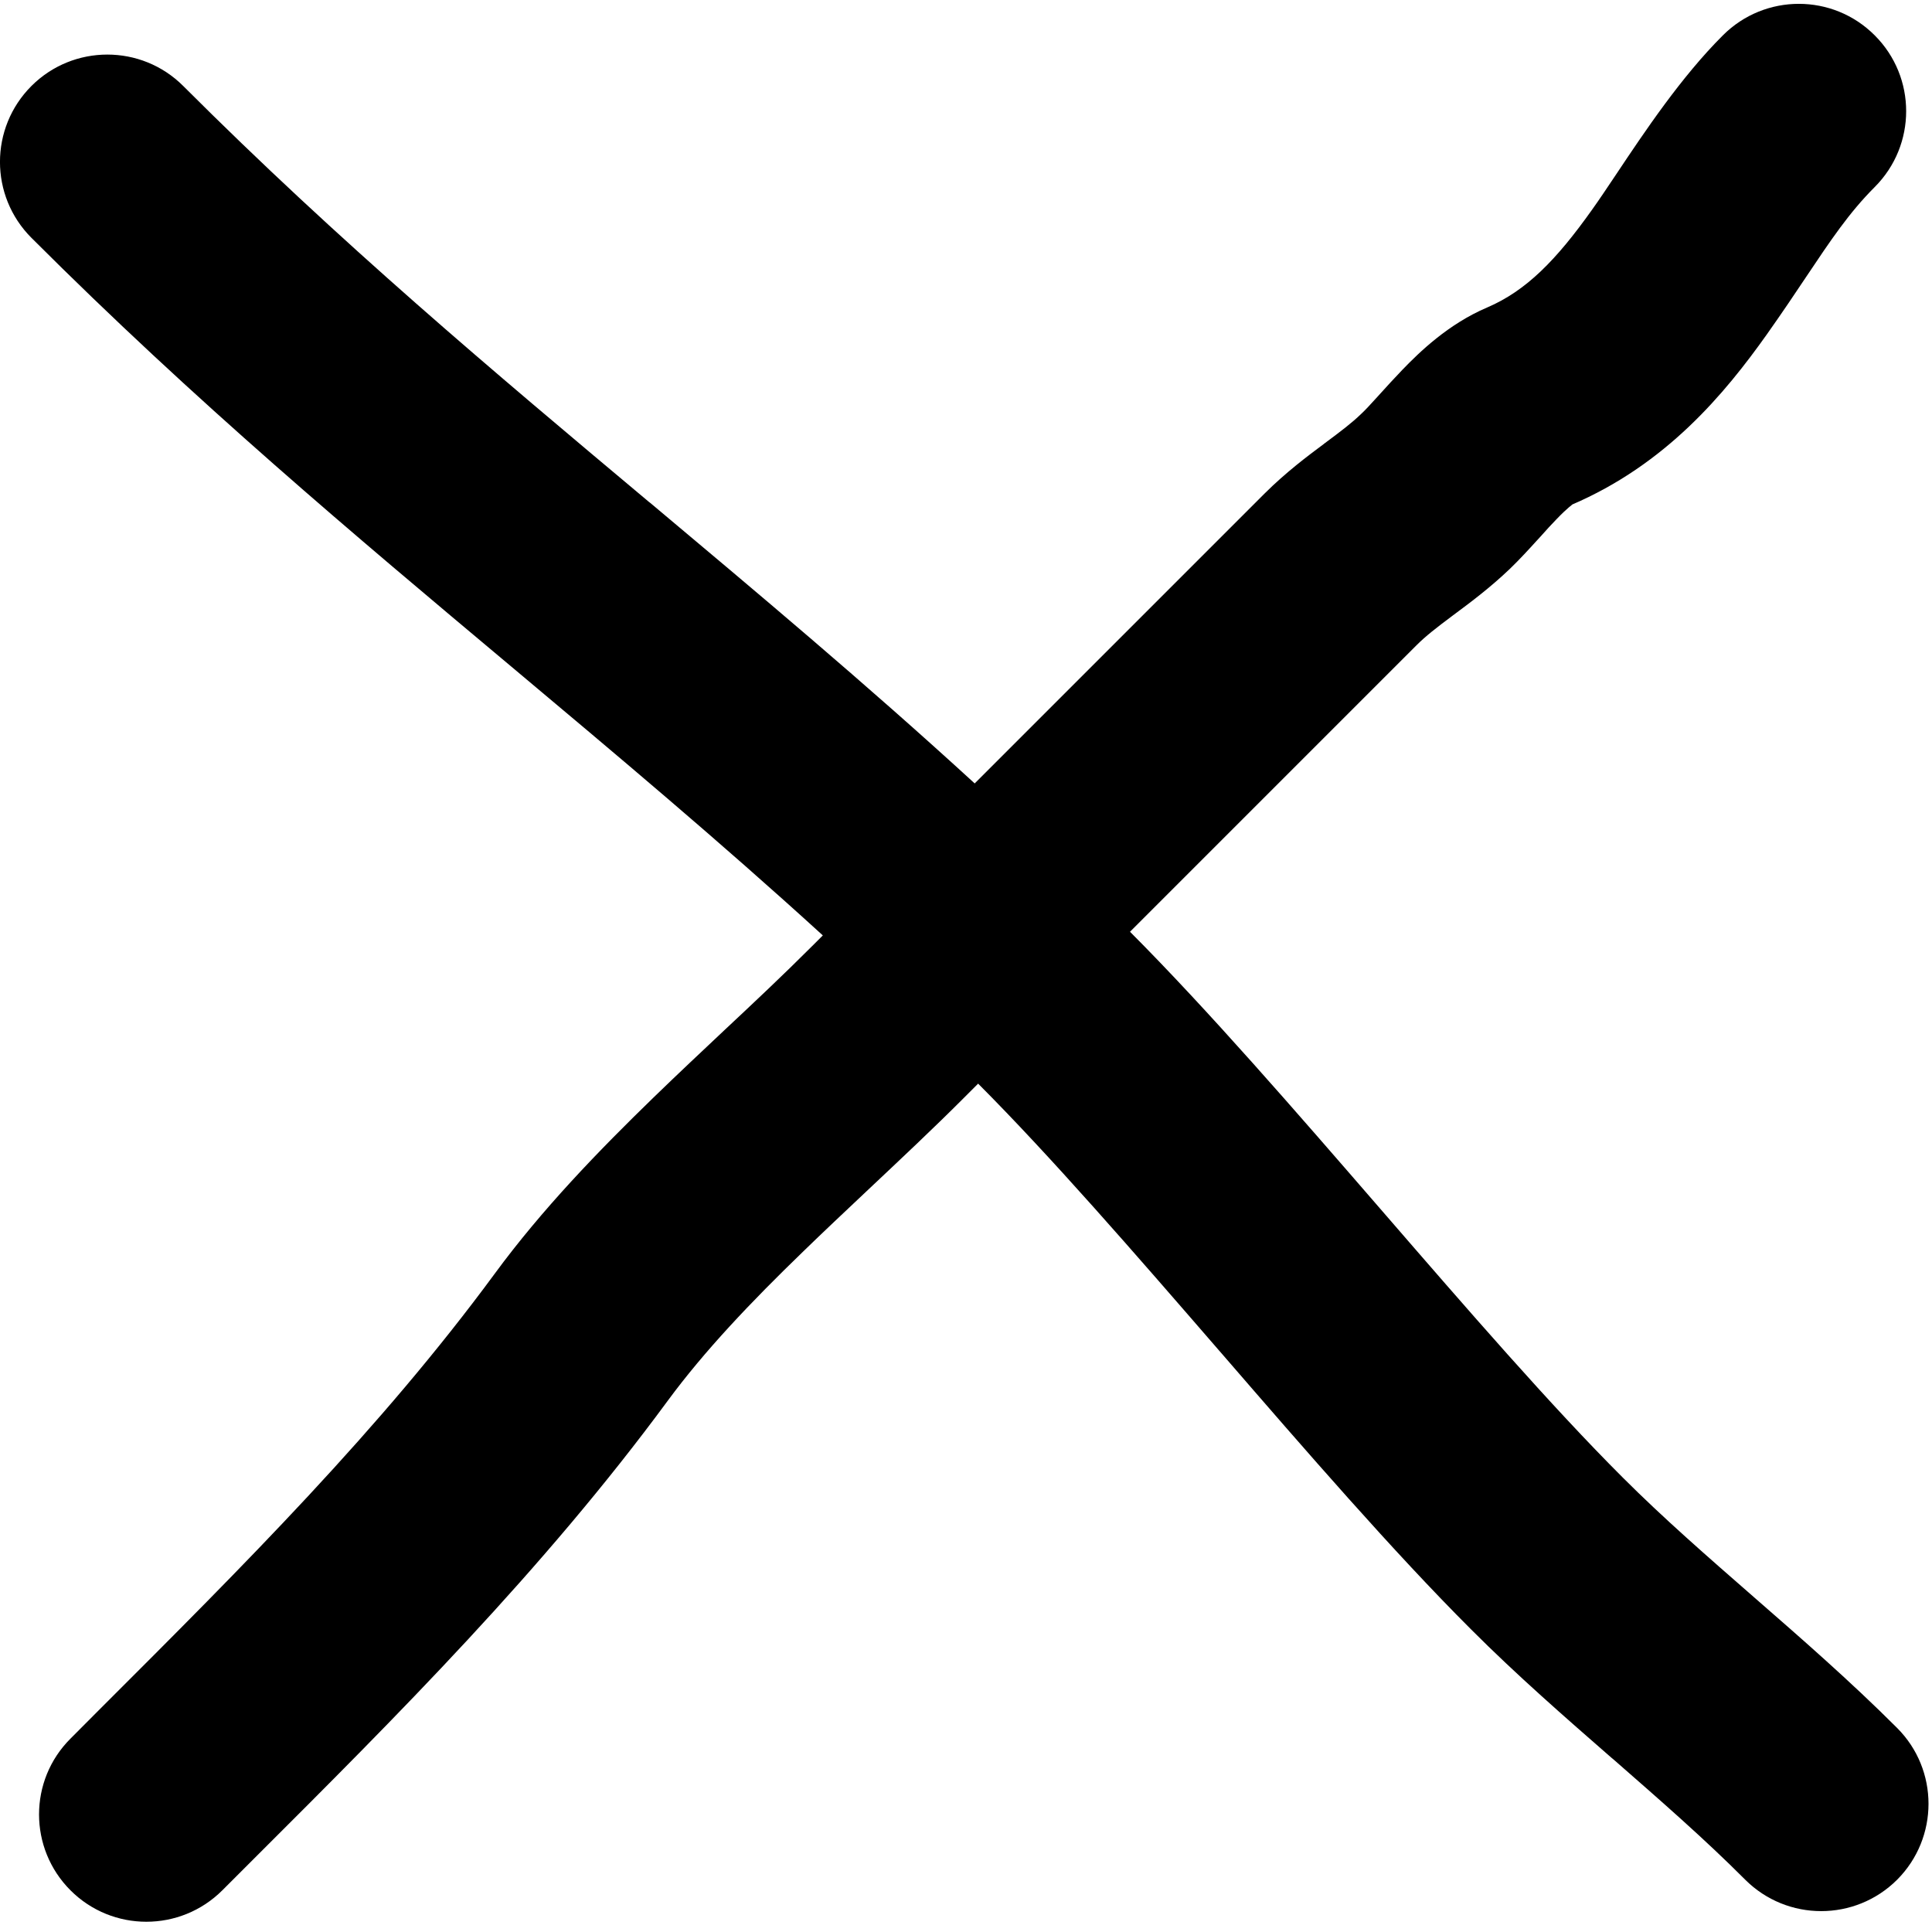 <svg width="18" height="18" viewBox="0 0 18 18" fill="none" xmlns="http://www.w3.org/2000/svg">
<path fill-rule="evenodd" clip-rule="evenodd" d="M17.466 0.329C17.857 0.719 17.857 1.352 17.466 1.743C17.227 1.982 17.055 2.24 16.83 2.576C16.724 2.735 16.605 2.912 16.463 3.113C16.067 3.671 15.522 4.327 14.64 4.704C14.646 4.701 14.65 4.7 14.65 4.7C14.65 4.701 14.606 4.729 14.503 4.836C14.454 4.886 14.407 4.938 14.35 5.002C14.338 5.015 14.326 5.028 14.314 5.041C14.246 5.116 14.159 5.211 14.067 5.3C13.887 5.472 13.698 5.614 13.56 5.716C13.551 5.723 13.541 5.731 13.532 5.737C13.378 5.852 13.281 5.928 13.198 6.011L10.528 8.681C11.257 9.412 12.074 10.355 12.858 11.26L12.871 11.275C13.678 12.207 14.45 13.098 15.12 13.767C15.496 14.143 15.904 14.499 16.344 14.883L16.352 14.89C16.781 15.264 17.24 15.664 17.675 16.099C18.065 16.489 18.065 17.122 17.675 17.513C17.284 17.903 16.651 17.903 16.26 17.513C15.88 17.132 15.469 16.774 15.03 16.39L15.014 16.377C14.588 16.005 14.133 15.609 13.706 15.181C12.981 14.457 12.166 13.516 11.381 12.609L11.36 12.585C10.557 11.658 9.785 10.769 9.113 10.096L8.98 10.229C8.703 10.507 8.383 10.807 8.075 11.097C7.867 11.293 7.664 11.484 7.482 11.661C6.995 12.132 6.563 12.586 6.22 13.052C5.062 14.626 3.693 15.993 2.371 17.312C2.271 17.412 2.171 17.512 2.071 17.612C1.68 18.002 1.047 18.002 0.657 17.612C0.266 17.221 0.266 16.588 0.657 16.198C0.75 16.105 0.843 16.012 0.935 15.919C2.279 14.577 3.545 13.313 4.609 11.867C5.051 11.265 5.579 10.72 6.09 10.224C6.324 9.997 6.541 9.794 6.75 9.597C7.03 9.335 7.295 9.086 7.566 8.815L7.666 8.715C6.699 7.833 5.738 7.028 4.762 6.209L4.75 6.199C3.302 4.985 1.819 3.742 0.293 2.216C-0.098 1.825 -0.098 1.192 0.293 0.801C0.683 0.411 1.317 0.411 1.707 0.801C3.167 2.261 4.589 3.455 6.047 4.677L6.059 4.686C7.049 5.517 8.056 6.36 9.081 7.299L11.784 4.596C11.981 4.4 12.185 4.247 12.333 4.137L12.335 4.135C12.498 4.014 12.595 3.94 12.681 3.857C12.719 3.822 12.764 3.773 12.833 3.697C12.842 3.687 12.852 3.677 12.862 3.665C12.919 3.602 12.991 3.523 13.064 3.447C13.223 3.282 13.493 3.019 13.855 2.865C14.22 2.709 14.5 2.422 14.832 1.955C14.9 1.86 14.976 1.746 15.059 1.622C15.324 1.225 15.663 0.717 16.052 0.329C16.443 -0.062 17.076 -0.062 17.466 0.329Z" fill="black"/>
</svg>
